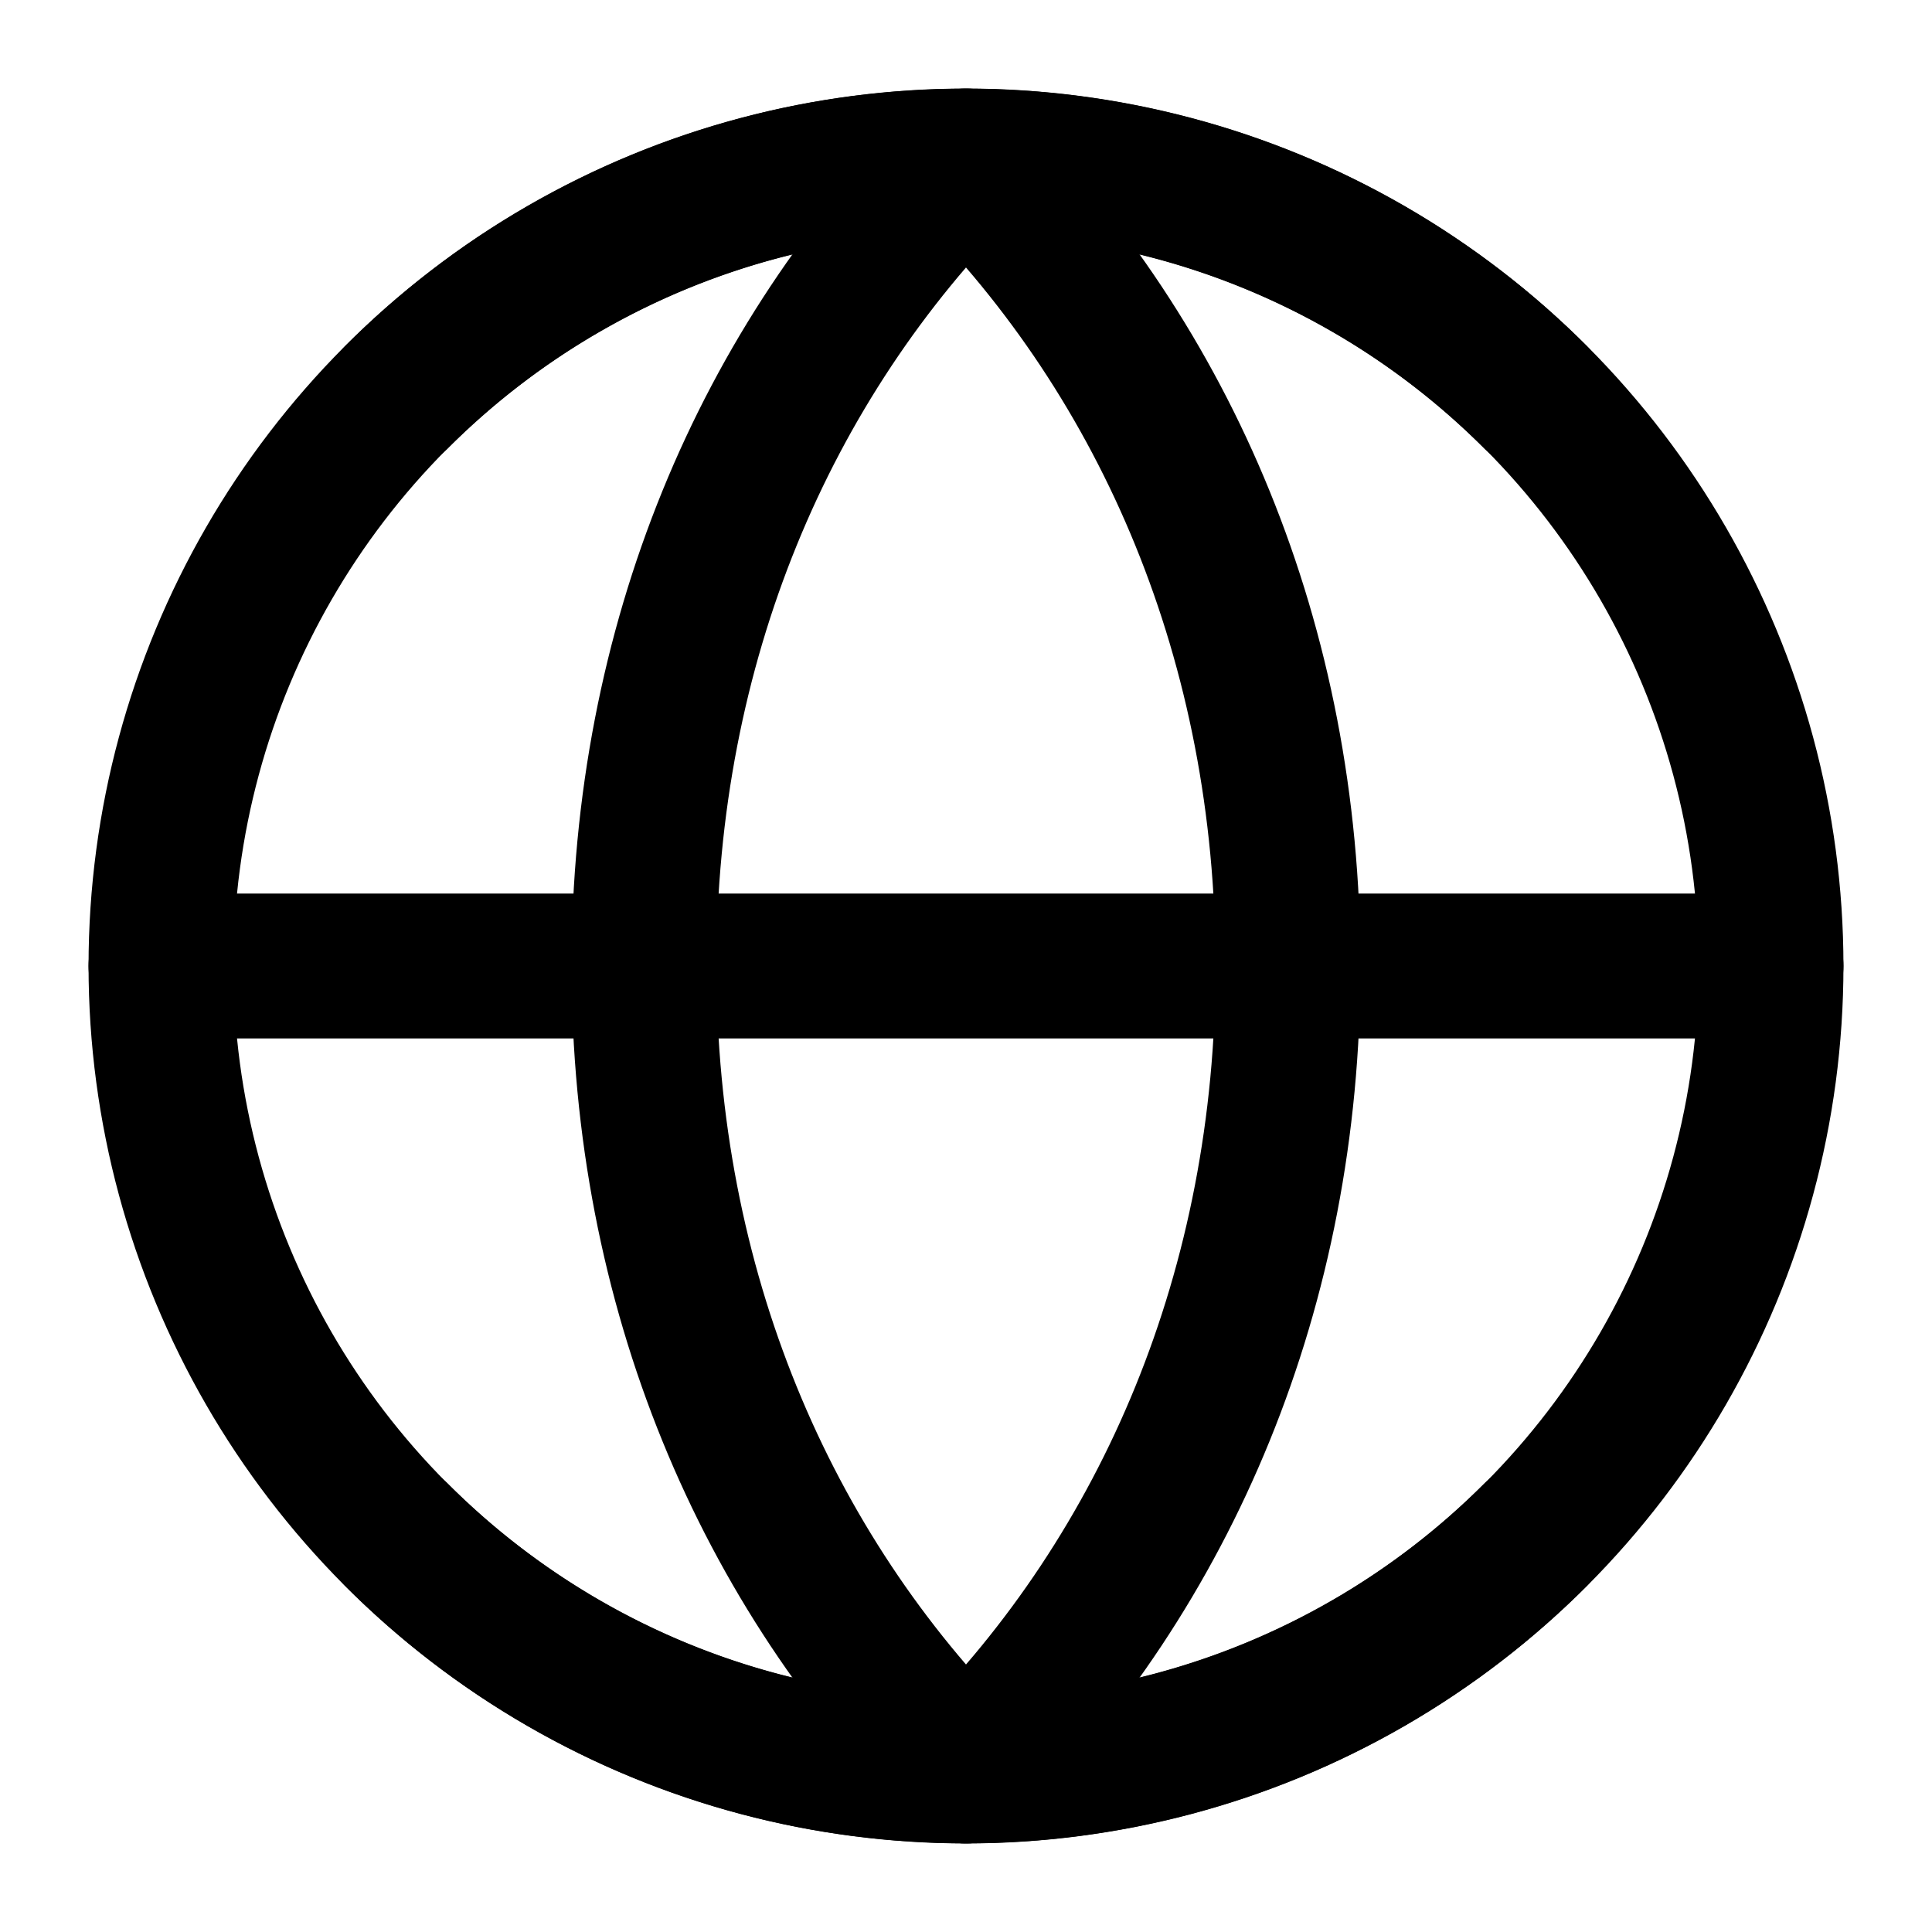 <svg xmlns="http://www.w3.org/2000/svg" width="48" height="48" viewBox="0 0 24 24" fill="none" stroke="currentColor" stroke-width="1.8" stroke-linecap="round" stroke-linejoin="round">
    <!-- Círculo exterior -->
    <circle cx="12" cy="12" r="10"/>

    <!-- Meridianos verticales -->
    <path d="M2 12h20"/>
    <path d="M12 2c2.5 2.5 4 6 4 10s-1.5 7.5-4 10c-2.5-2.5-4-6-4-10s1.5-7.5 4-10z"/>

    <!-- Paralelos horizontales -->
    <path d="M4.93 4.93a10 10 0 0 1 14.14 0"/>
    <path d="M4.93 19.07a10 10 0 0 0 14.14 0"/>
</svg>

